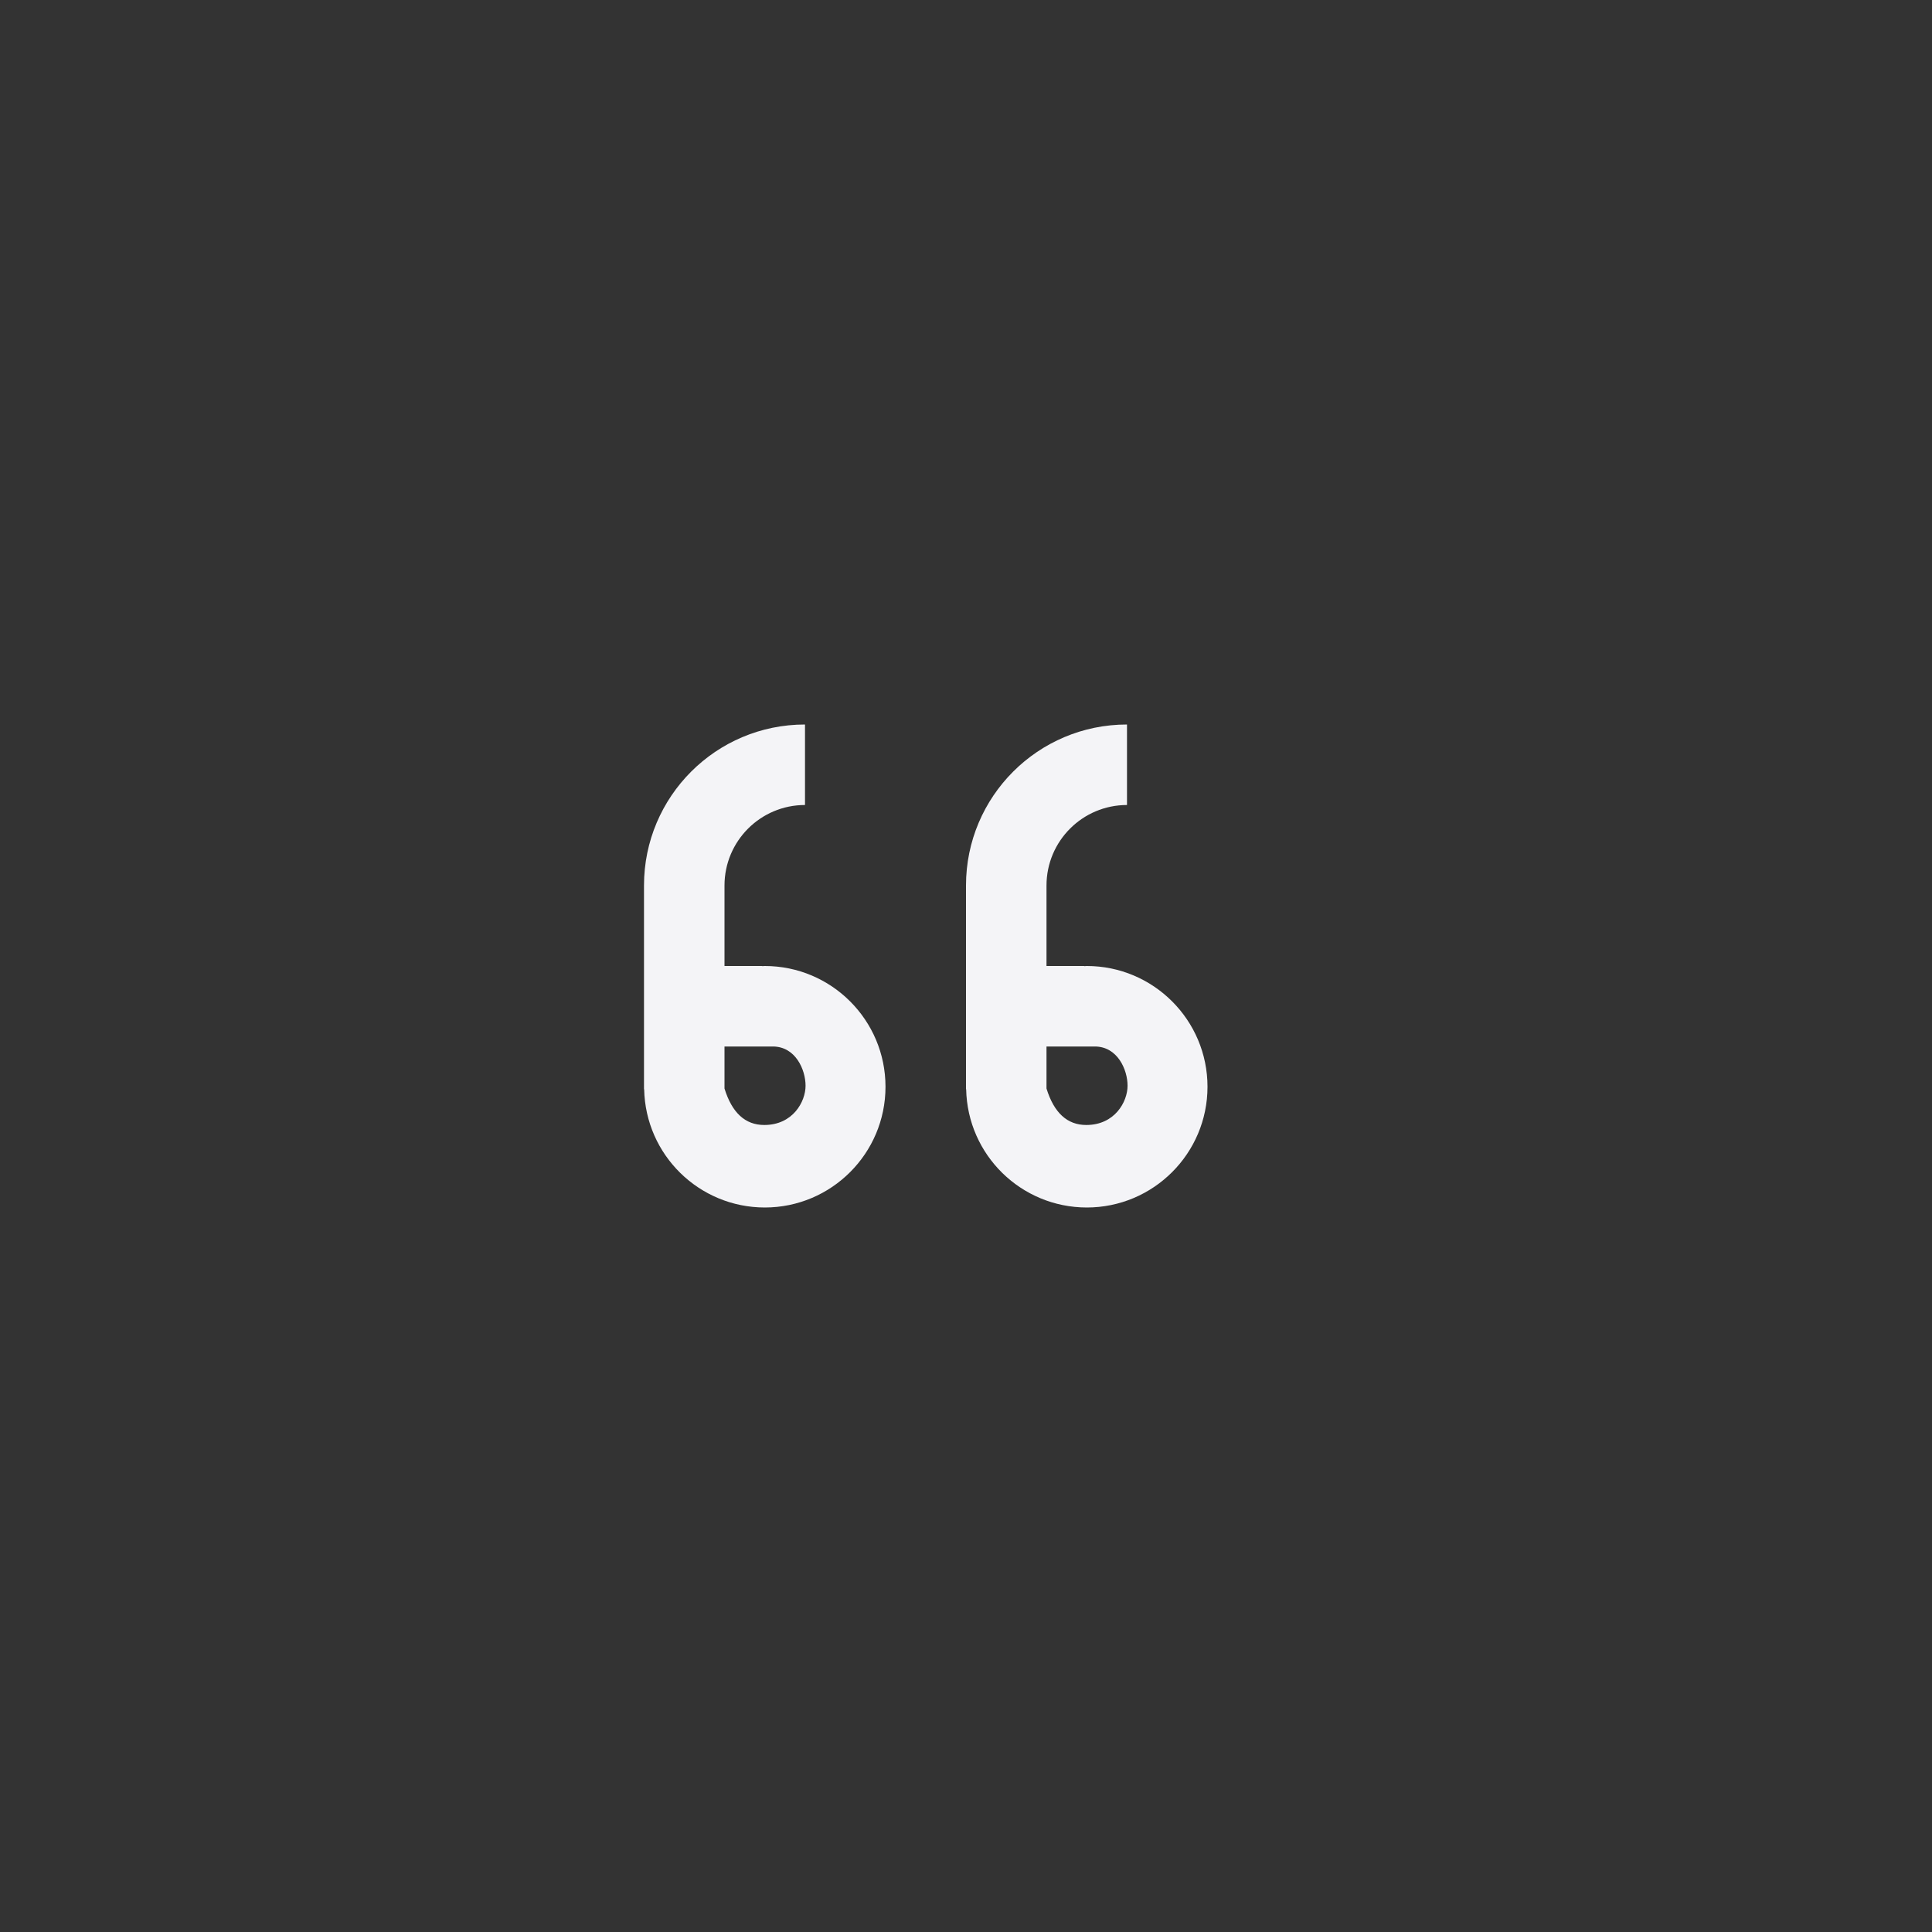 <?xml version="1.0" encoding="UTF-8"?>
<svg width="24px" height="24px" viewBox="0 0 24 24" version="1.1" xmlns="http://www.w3.org/2000/svg" xmlns:xlink="http://www.w3.org/1999/xlink">
    <rect x="0" y="0" width="24" height="24" fill="#333333" stroke="none"/>
    <!-- Generator: Sketch 51.3 (57544) - http://www.bohemiancoding.com/sketch -->
    <title>format-text-blockquote</title>
    <desc>Created with Sketch.</desc>
    <defs></defs>
    <g id="format-text-blockquote" stroke="none" stroke-width="1" fill="none" fill-rule="evenodd">
        <path d="M10,9 C8.895,9 8,9.895 8,11 L8,13.531 L8.002,13.531 C8.019,14.347 8.684,14.999 9.5,15 C10.328,15 11,14.328 11,13.5 C11,12.672 10.328,12 9.5,12 C9.49,12.001 9.479,12.001 9.469,12.002 L9.469,12 L9,12 L9,11 C9,10.448 9.448,10 10,10 L10,9 Z M14,9 L14,10 C13.448,10 13,10.448 13,11 L13,12 L13.469,12 L13.469,12.002 C13.479,12.001 13.49,12.001 13.5,12 C14.328,12 15,12.672 15,13.5 C15,14.328 14.328,15 13.5,15 C12.684,14.999 12.019,14.347 12.002,13.531 L12,13.531 L12,11 C12,9.895 12.895,9 14,9 Z M9,13 C9.212,13 9.412,13 9.6,13 C9.883,13 10.007,13.289 10.007,13.487 C10.007,13.686 9.849,13.975 9.494,13.975 C9.258,13.975 9.093,13.824 9,13.522 L9,13 Z M13,13 L13,13.522 C13.093,13.824 13.258,13.975 13.494,13.975 C13.849,13.975 14.007,13.686 14.007,13.487 C14.007,13.289 13.883,13 13.6,13 C13.412,13 13.212,13 13,13 Z" id="Combined-Shape" fill="#f4f4f7" fill-rule="nonzero"></path>
    </g>
</svg>